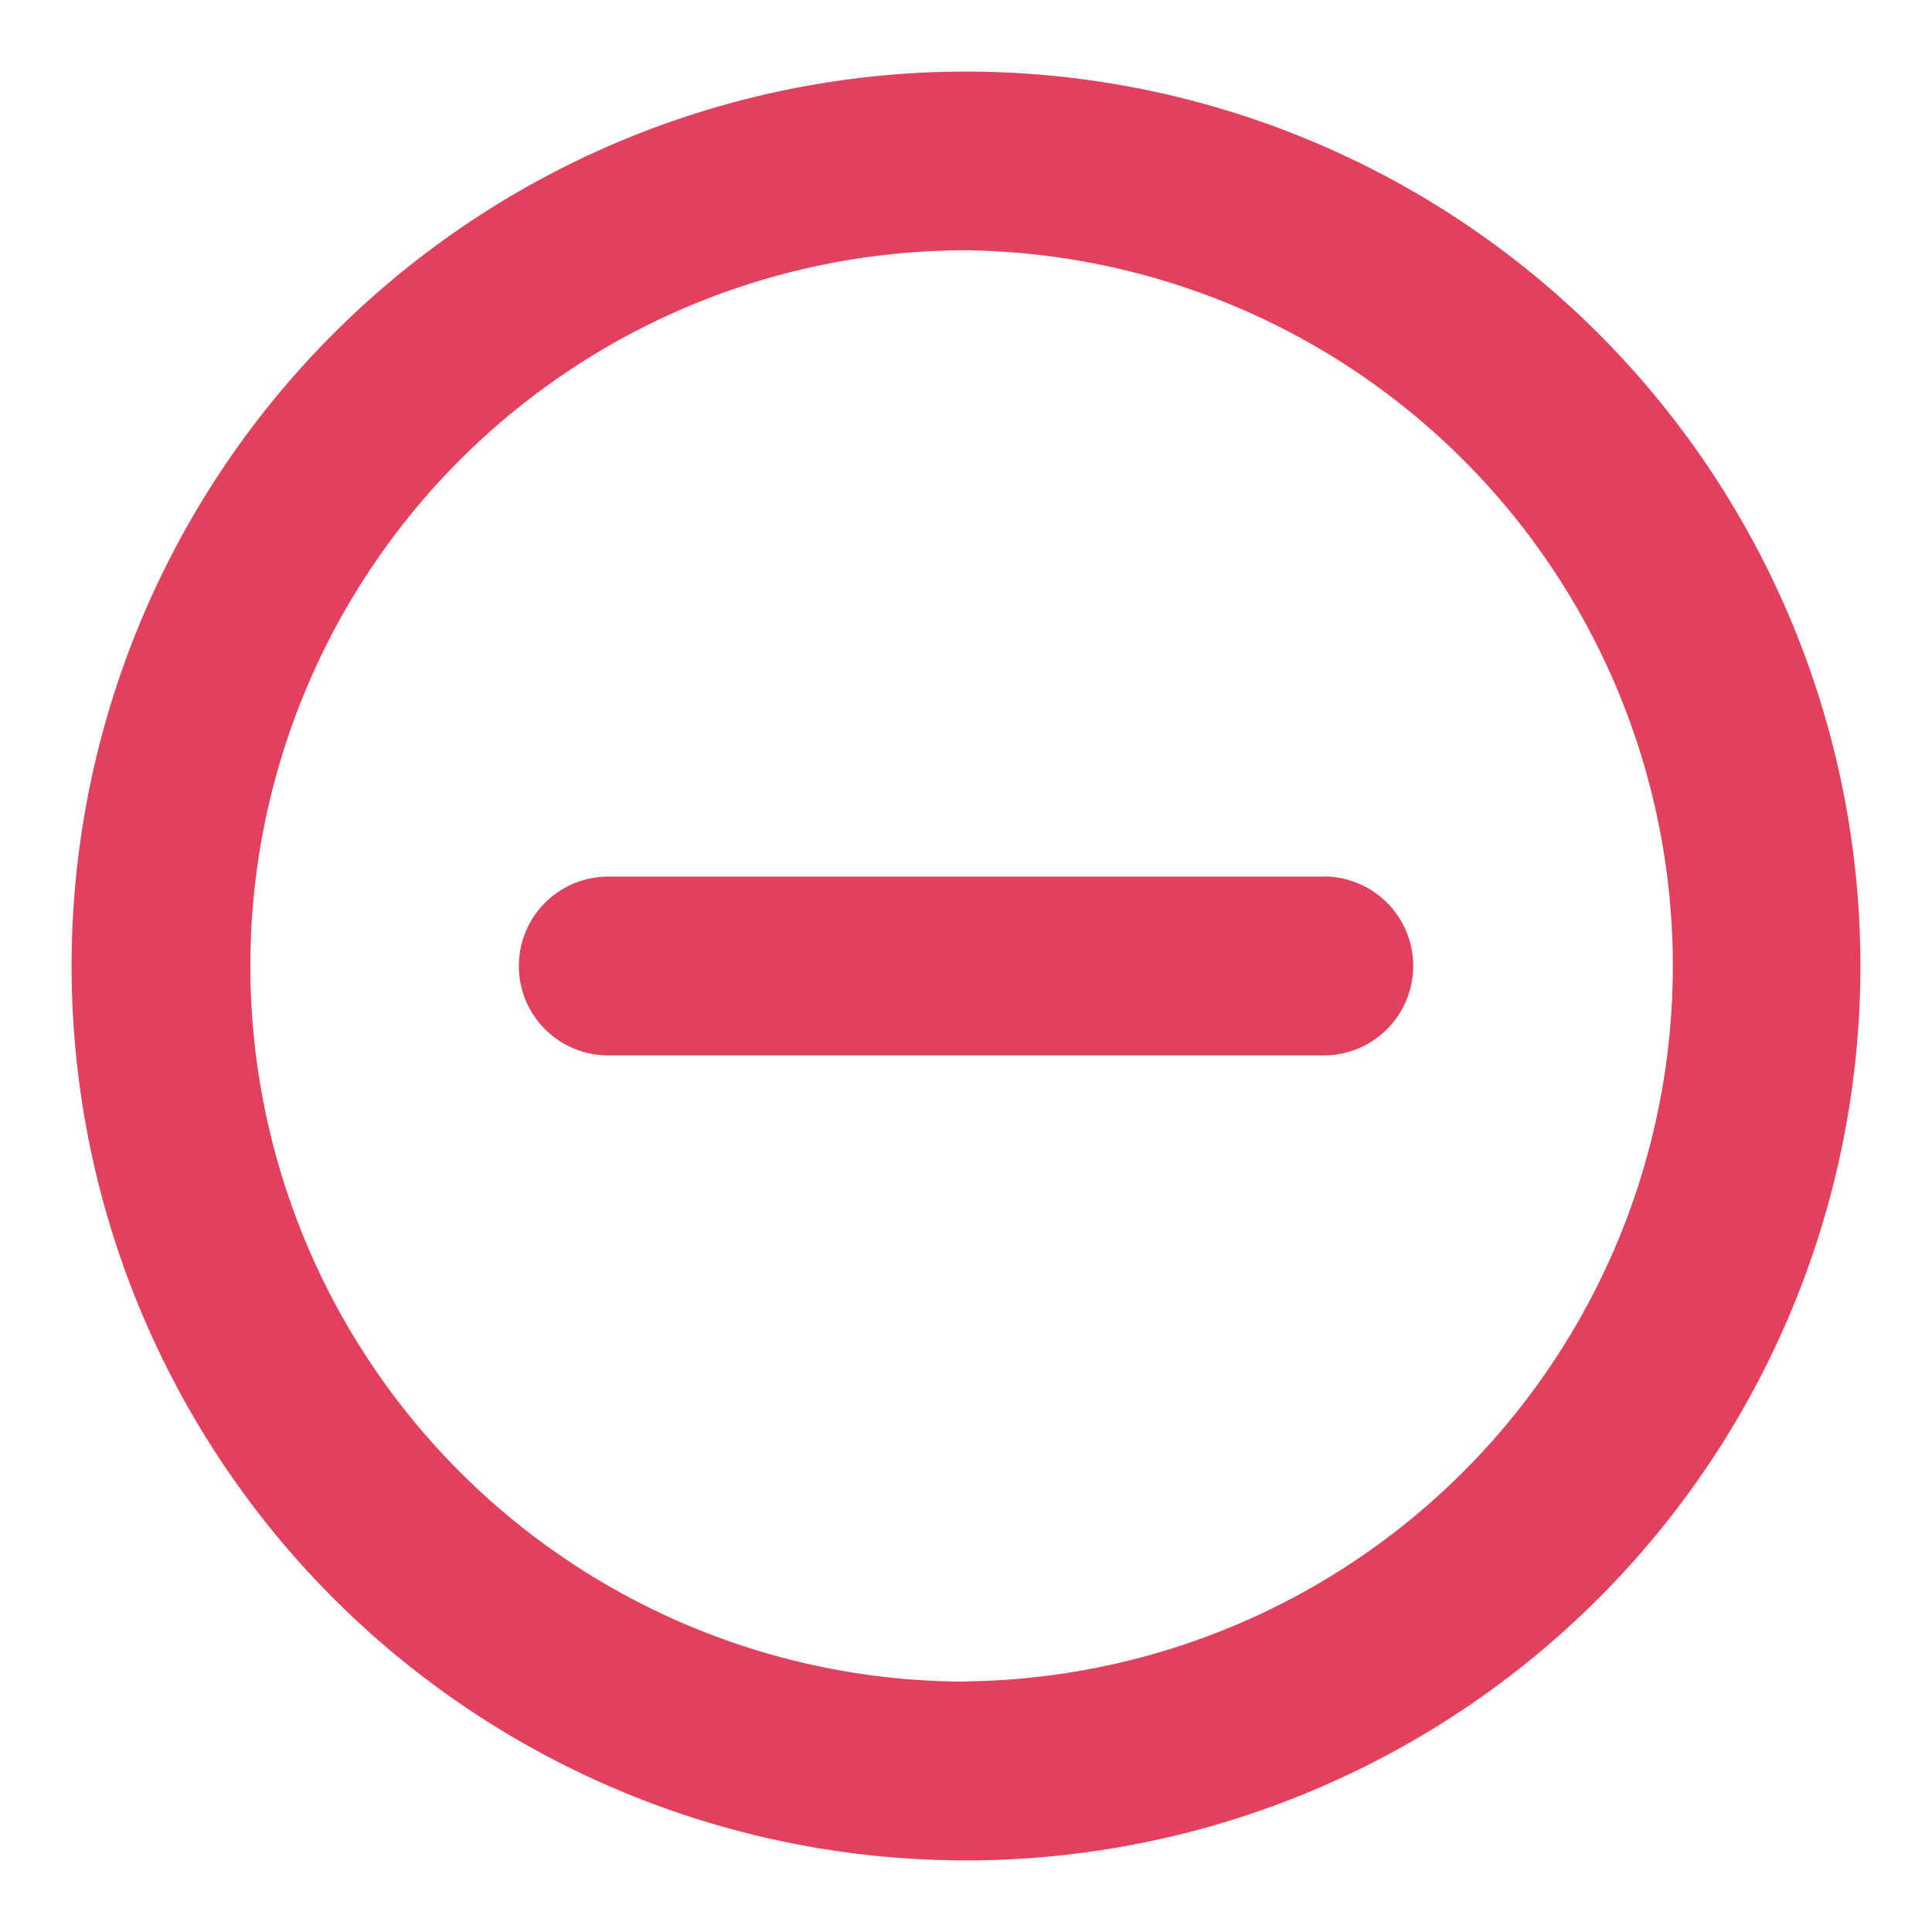 <svg width="18" height="18" fill="none" xmlns="http://www.w3.org/2000/svg"><path d="M9 .667a8.333 8.333 0 100 16.666A8.333 8.333 0 009 .667zm0 15A6.667 6.667 0 119 2.332a6.667 6.667 0 010 13.333zm3.333-7.5H5.667a.833.833 0 000 1.666h6.666a.833.833 0 000-1.667z" fill="#E3405E"/></svg>